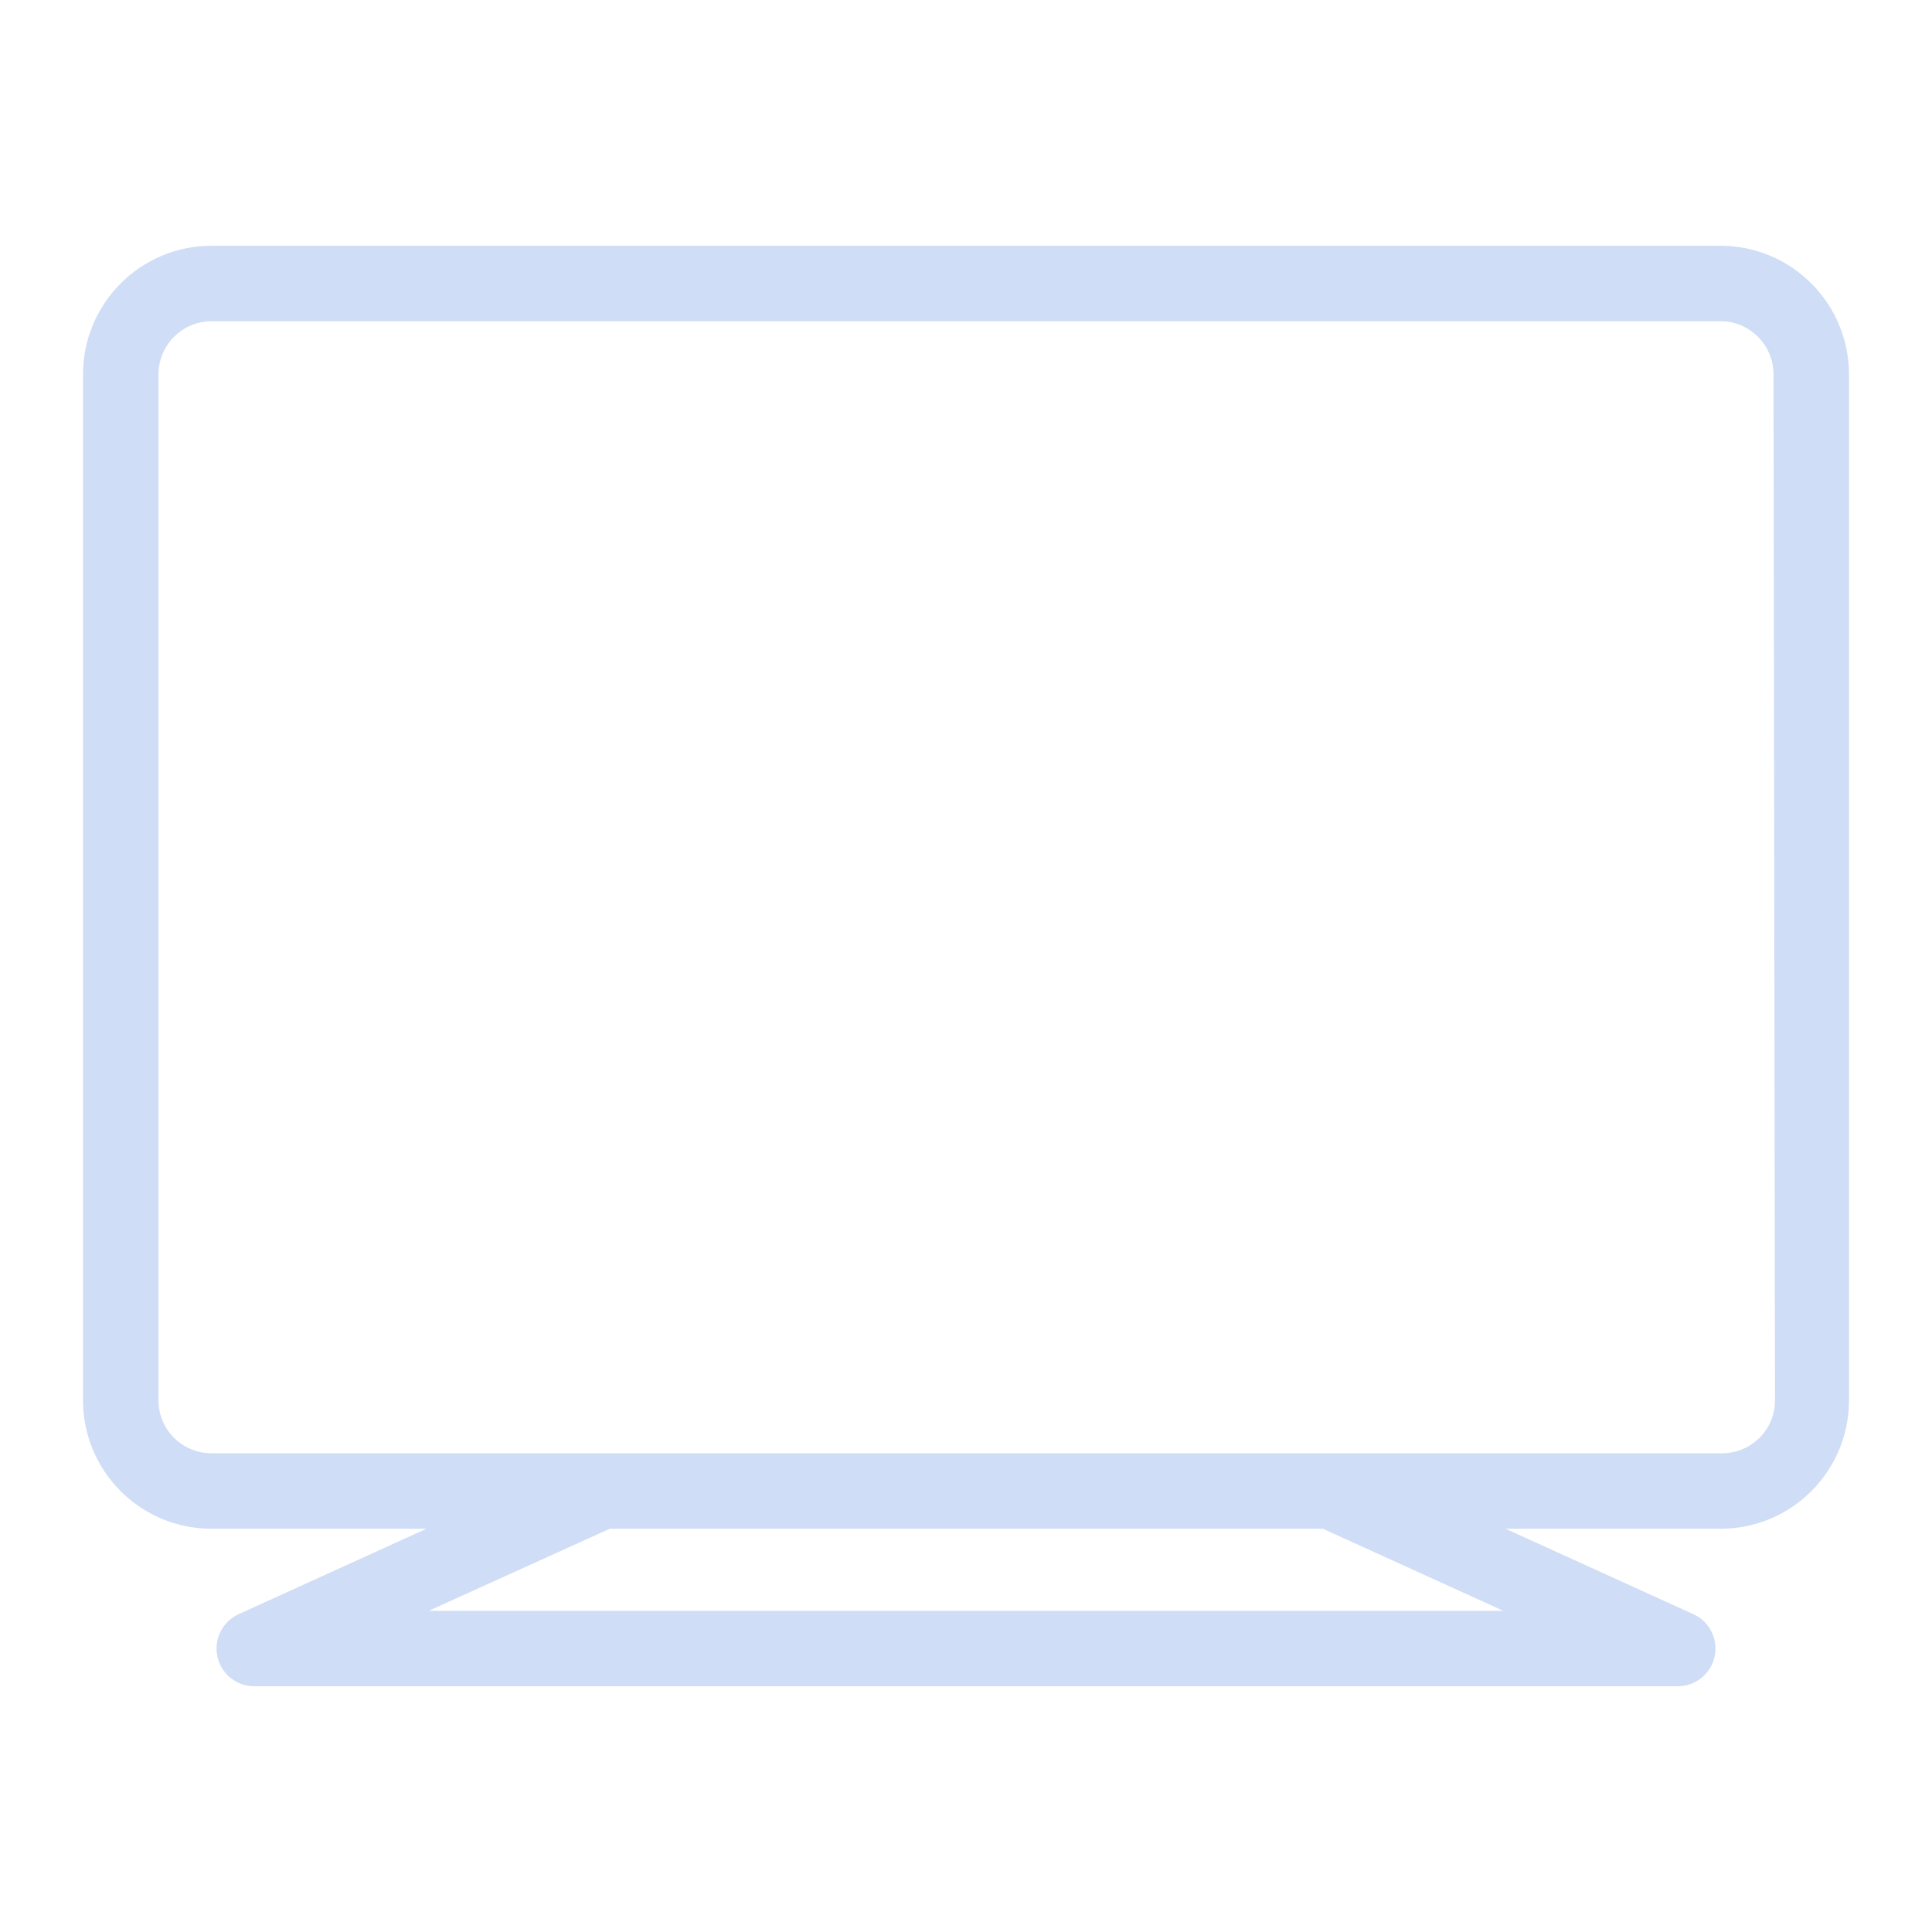 <svg width="30" height="30" viewBox="0 0 30 30" fill="none" xmlns="http://www.w3.org/2000/svg">
<path d="M26.719 3.816H3.281C2.753 3.817 2.247 4.027 1.874 4.401C1.501 4.774 1.29 5.28 1.289 5.808V21.745C1.289 22.274 1.499 22.78 1.873 23.154C2.246 23.528 2.753 23.738 3.281 23.738H6.623L3.708 25.064C3.585 25.119 3.485 25.215 3.425 25.335C3.364 25.455 3.347 25.592 3.376 25.723C3.404 25.854 3.477 25.972 3.582 26.056C3.687 26.14 3.817 26.185 3.952 26.184H26.048C26.183 26.185 26.313 26.14 26.418 26.056C26.523 25.972 26.596 25.854 26.624 25.723C26.653 25.592 26.636 25.455 26.575 25.335C26.515 25.215 26.415 25.119 26.292 25.064L23.377 23.738H26.719C27.247 23.738 27.754 23.528 28.127 23.154C28.501 22.78 28.711 22.274 28.711 21.745V5.808C28.71 5.28 28.499 4.774 28.126 4.401C27.753 4.027 27.247 3.817 26.719 3.816ZM23.344 25.013H6.656L9.469 23.738H20.541L23.344 25.013ZM27.562 21.731C27.564 21.842 27.544 21.952 27.502 22.055C27.46 22.158 27.398 22.251 27.319 22.329C27.24 22.407 27.146 22.468 27.043 22.509C26.94 22.549 26.83 22.569 26.719 22.566H3.281C3.064 22.566 2.855 22.479 2.701 22.325C2.547 22.172 2.461 21.963 2.461 21.745V5.808C2.462 5.591 2.549 5.383 2.703 5.229C2.856 5.076 3.064 4.989 3.281 4.988H26.719C26.936 4.989 27.144 5.076 27.297 5.229C27.451 5.383 27.538 5.591 27.539 5.808L27.562 21.731Z" fill="#CFDDF7"/>
</svg>
